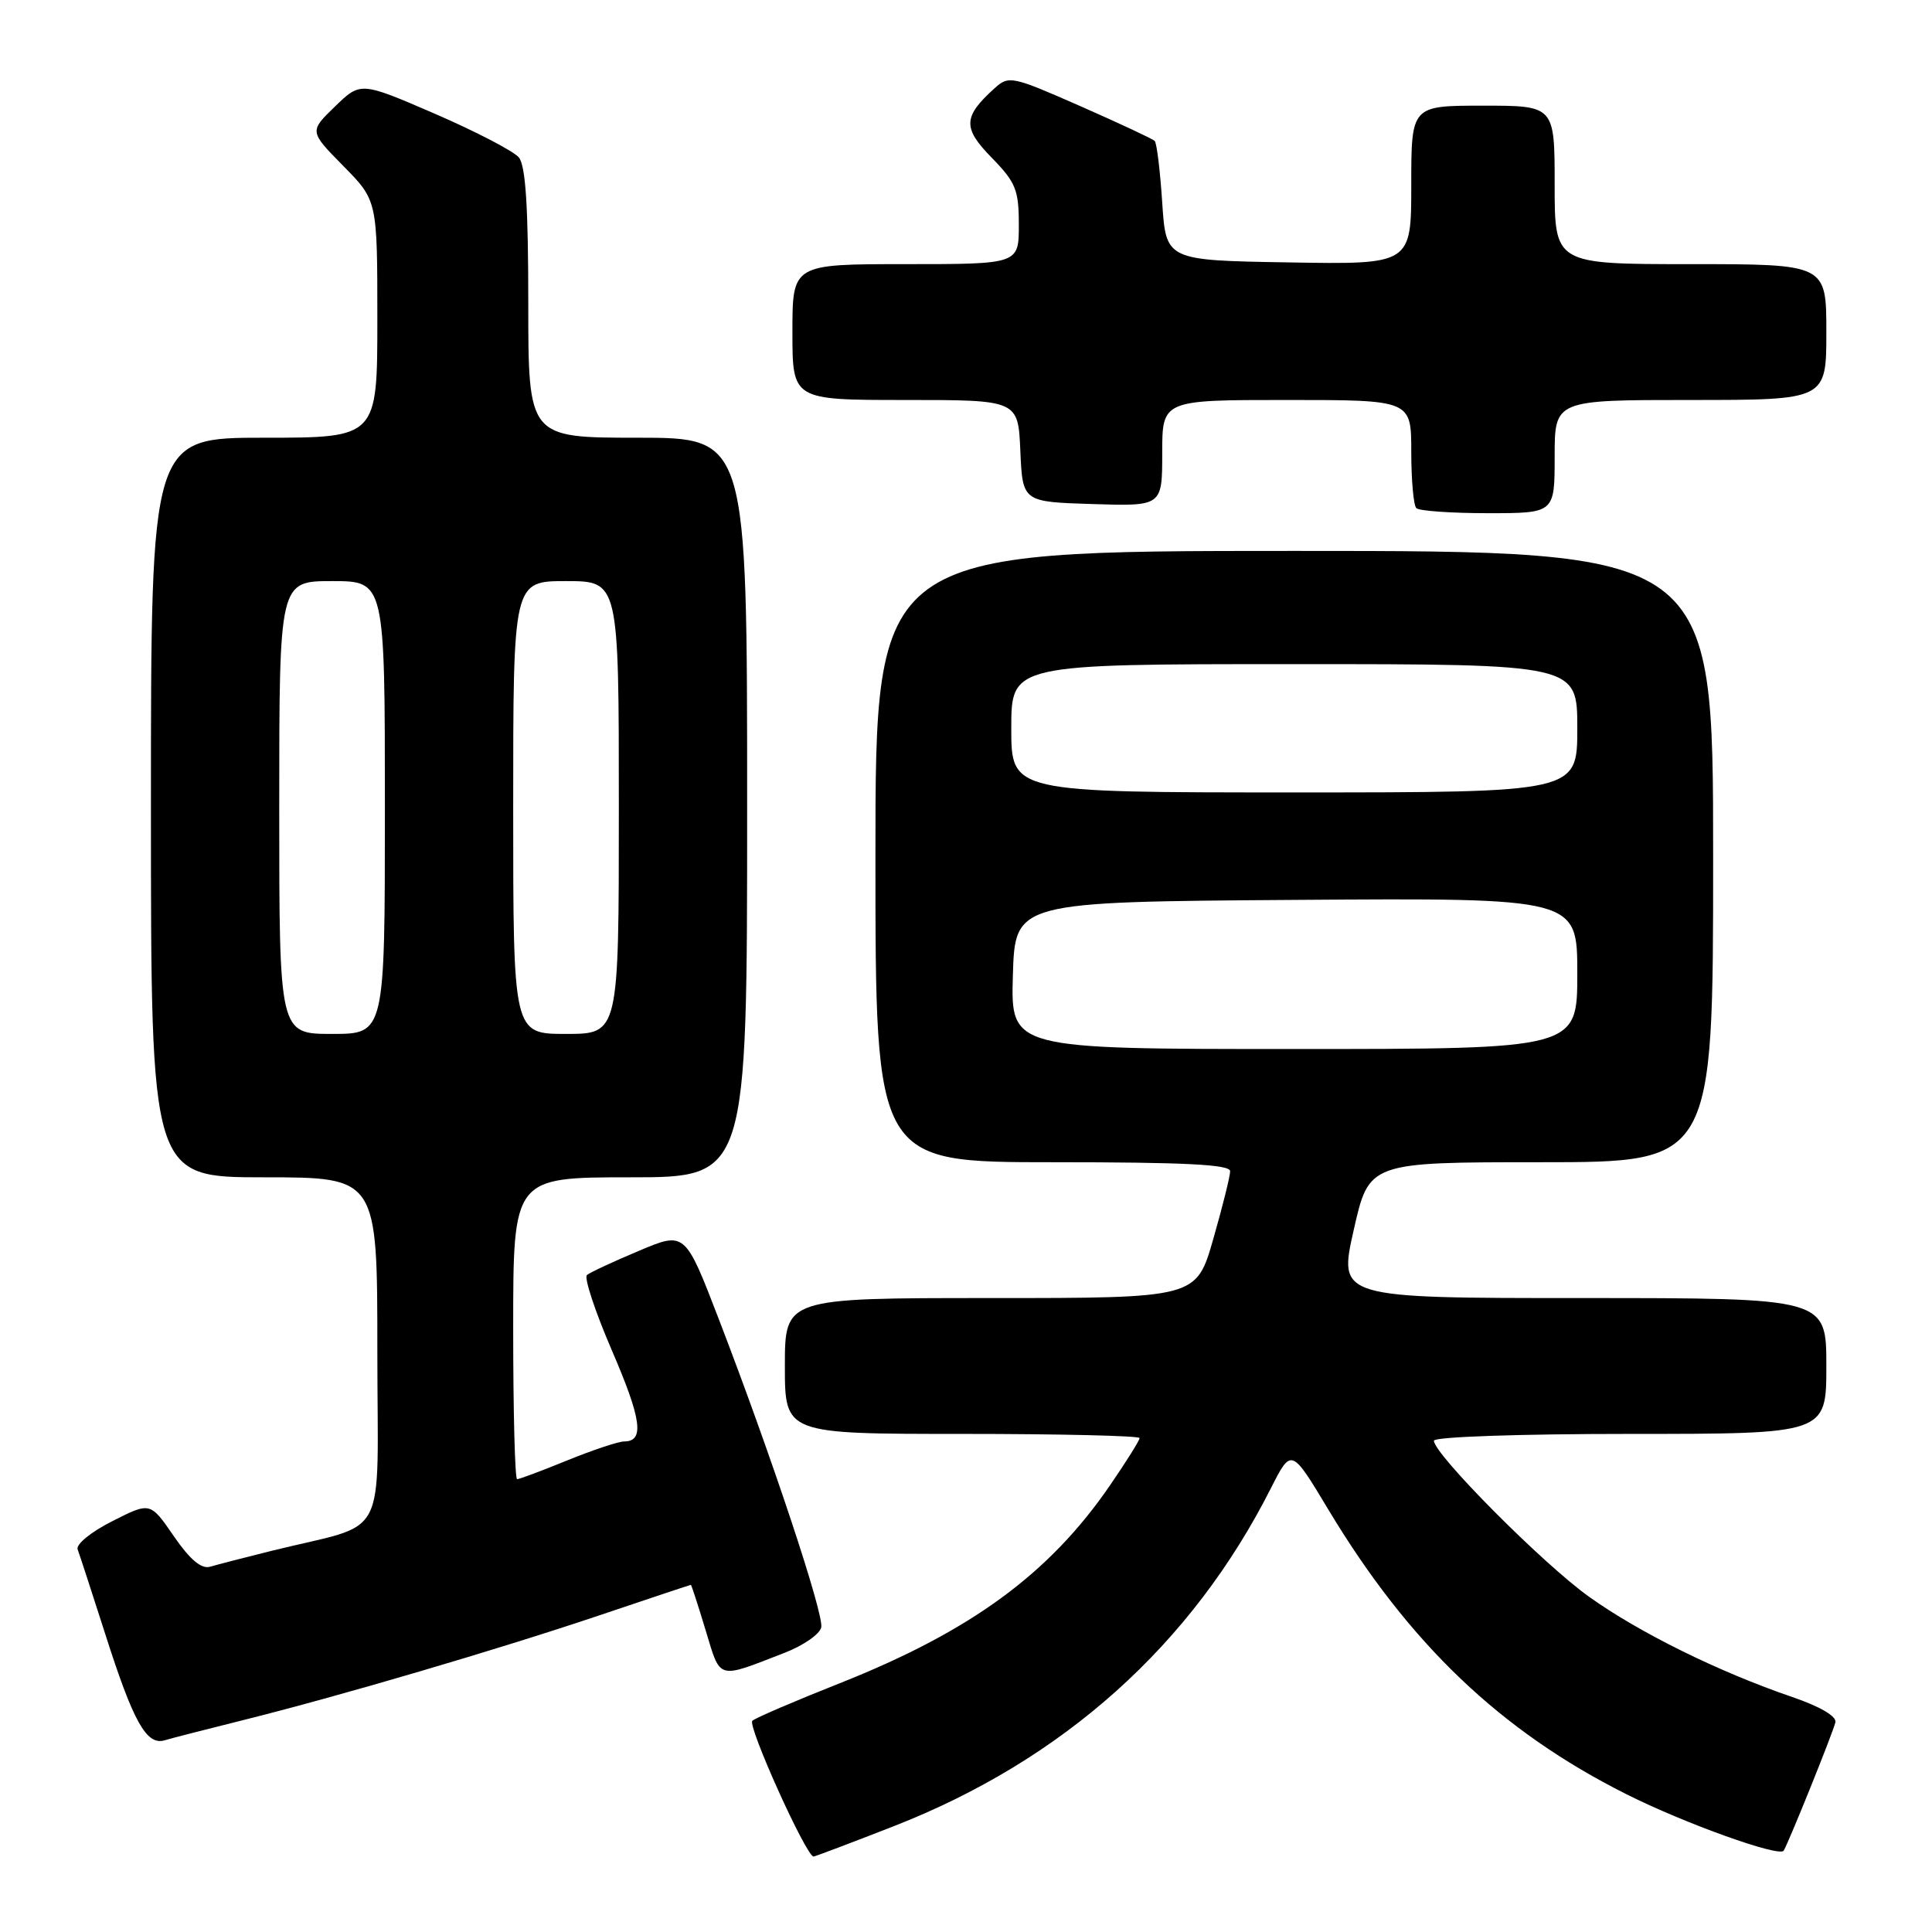 <?xml version="1.0" encoding="UTF-8" standalone="no"?>
<!DOCTYPE svg PUBLIC "-//W3C//DTD SVG 1.1//EN" "http://www.w3.org/Graphics/SVG/1.1/DTD/svg11.dtd" >
<svg xmlns="http://www.w3.org/2000/svg" xmlns:xlink="http://www.w3.org/1999/xlink" version="1.1" viewBox="0 0 256 256">
 <g >
 <path fill="currentColor"
d=" M 118.43 241.98 C 140.89 233.20 157.91 217.95 168.41 197.18 C 171.11 191.86 171.11 191.86 176.02 200.04 C 186.69 217.78 198.81 229.36 215.50 237.74 C 223.27 241.64 235.81 246.13 236.35 245.22 C 237.08 243.97 242.89 229.56 243.20 228.21 C 243.38 227.42 241.16 226.12 237.50 224.87 C 227.76 221.54 217.25 216.36 210.56 211.58 C 204.45 207.22 190.00 192.68 190.00 190.90 C 190.00 190.39 201.29 190.00 216.00 190.00 C 242.00 190.00 242.00 190.00 242.00 181.00 C 242.00 172.00 242.00 172.00 209.67 172.00 C 177.34 172.00 177.34 172.00 179.37 163.00 C 181.40 154.00 181.40 154.00 204.20 154.00 C 227.00 154.00 227.00 154.00 227.00 113.50 C 227.00 73.00 227.00 73.00 171.50 73.00 C 116.00 73.00 116.00 73.00 116.00 113.50 C 116.00 154.00 116.00 154.00 139.50 154.00 C 157.01 154.00 163.00 154.30 163.00 155.19 C 163.00 155.85 161.99 159.90 160.76 164.19 C 158.52 172.00 158.52 172.00 131.26 172.00 C 104.00 172.00 104.00 172.00 104.00 181.00 C 104.00 190.00 104.00 190.00 127.50 190.00 C 140.43 190.00 151.00 190.25 151.00 190.55 C 151.00 190.86 149.24 193.67 147.09 196.80 C 139.05 208.53 128.67 216.13 111.29 223.03 C 105.36 225.38 100.13 227.62 99.69 228.01 C 98.99 228.62 106.83 246.00 107.80 246.00 C 107.99 246.00 112.77 244.19 118.43 241.98 Z  M 32.00 227.98 C 44.90 224.77 66.11 218.53 79.45 214.03 C 86.03 211.81 91.47 210.00 91.54 210.00 C 91.62 210.00 92.50 212.71 93.50 216.02 C 95.52 222.68 94.93 222.51 104.00 218.99 C 106.47 218.03 108.64 216.52 108.82 215.63 C 109.18 213.86 102.21 192.88 95.26 174.83 C 90.77 163.16 90.77 163.16 84.64 165.75 C 81.26 167.17 78.17 168.61 77.77 168.95 C 77.37 169.29 78.85 173.77 81.07 178.92 C 85.03 188.10 85.42 191.00 82.70 191.00 C 81.96 191.00 78.58 192.12 75.19 193.50 C 71.81 194.88 68.81 196.00 68.52 196.00 C 68.23 196.00 68.00 187.00 68.00 176.00 C 68.00 156.00 68.00 156.00 83.50 156.00 C 99.00 156.00 99.00 156.00 99.00 107.00 C 99.00 58.00 99.00 58.00 84.50 58.00 C 70.00 58.00 70.00 58.00 70.00 40.19 C 70.00 27.42 69.65 21.95 68.75 20.86 C 68.06 20.03 63.06 17.43 57.64 15.08 C 47.78 10.82 47.78 10.82 44.38 14.12 C 40.98 17.41 40.98 17.41 45.49 21.99 C 50.00 26.57 50.00 26.57 50.00 42.28 C 50.00 58.00 50.00 58.00 35.00 58.00 C 20.00 58.00 20.00 58.00 20.00 107.00 C 20.00 156.00 20.00 156.00 35.00 156.00 C 50.00 156.00 50.00 156.00 50.00 178.96 C 50.00 204.92 51.76 201.58 36.00 205.49 C 32.42 206.38 28.75 207.33 27.83 207.60 C 26.68 207.93 25.18 206.67 23.03 203.55 C 19.91 199.01 19.91 199.01 14.87 201.57 C 12.04 203.00 10.03 204.64 10.29 205.31 C 10.54 205.97 12.18 211.01 13.94 216.50 C 17.66 228.16 19.41 231.31 21.81 230.60 C 22.74 230.32 27.32 229.15 32.00 227.98 Z  M 206.00 60.50 C 206.00 53.00 206.00 53.00 224.00 53.00 C 242.00 53.00 242.00 53.00 242.00 44.00 C 242.00 35.00 242.00 35.00 224.00 35.00 C 206.00 35.00 206.00 35.00 206.00 24.50 C 206.00 14.00 206.00 14.00 196.50 14.00 C 187.00 14.00 187.00 14.00 187.00 24.52 C 187.00 35.05 187.00 35.05 170.75 34.77 C 154.50 34.50 154.50 34.50 154.00 26.83 C 153.72 22.61 153.28 18.94 153.00 18.67 C 152.72 18.40 148.28 16.32 143.12 14.05 C 134.07 10.07 133.67 9.99 131.78 11.70 C 127.60 15.48 127.54 16.95 131.41 20.90 C 134.60 24.17 135.00 25.16 135.00 29.79 C 135.00 35.00 135.00 35.00 120.00 35.00 C 105.00 35.00 105.00 35.00 105.00 44.00 C 105.00 53.00 105.00 53.00 119.95 53.00 C 134.91 53.00 134.91 53.00 135.20 59.75 C 135.50 66.50 135.50 66.50 144.75 66.79 C 154.00 67.08 154.00 67.08 154.00 60.04 C 154.00 53.00 154.00 53.00 170.50 53.00 C 187.00 53.00 187.00 53.00 187.00 59.83 C 187.00 63.59 187.30 66.97 187.67 67.33 C 188.03 67.70 192.31 68.00 197.17 68.00 C 206.00 68.00 206.00 68.00 206.00 60.50 Z  M 134.21 129.25 C 134.50 119.50 134.50 119.50 171.75 119.24 C 209.00 118.98 209.00 118.98 209.00 128.99 C 209.00 139.00 209.00 139.00 171.46 139.00 C 133.93 139.00 133.93 139.00 134.21 129.25 Z  M 134.00 96.50 C 134.00 88.00 134.00 88.00 171.50 88.00 C 209.00 88.00 209.00 88.00 209.00 96.50 C 209.00 105.00 209.00 105.00 171.50 105.00 C 134.00 105.00 134.00 105.00 134.00 96.50 Z  M 37.00 107.00 C 37.00 77.00 37.00 77.00 44.00 77.00 C 51.00 77.00 51.00 77.00 51.00 107.00 C 51.00 137.00 51.00 137.00 44.00 137.00 C 37.00 137.00 37.00 137.00 37.00 107.00 Z  M 68.00 107.00 C 68.00 77.00 68.00 77.00 75.00 77.00 C 82.00 77.00 82.00 77.00 82.00 107.00 C 82.00 137.00 82.00 137.00 75.00 137.00 C 68.00 137.00 68.00 137.00 68.00 107.00 Z "/>
</g>
</svg>